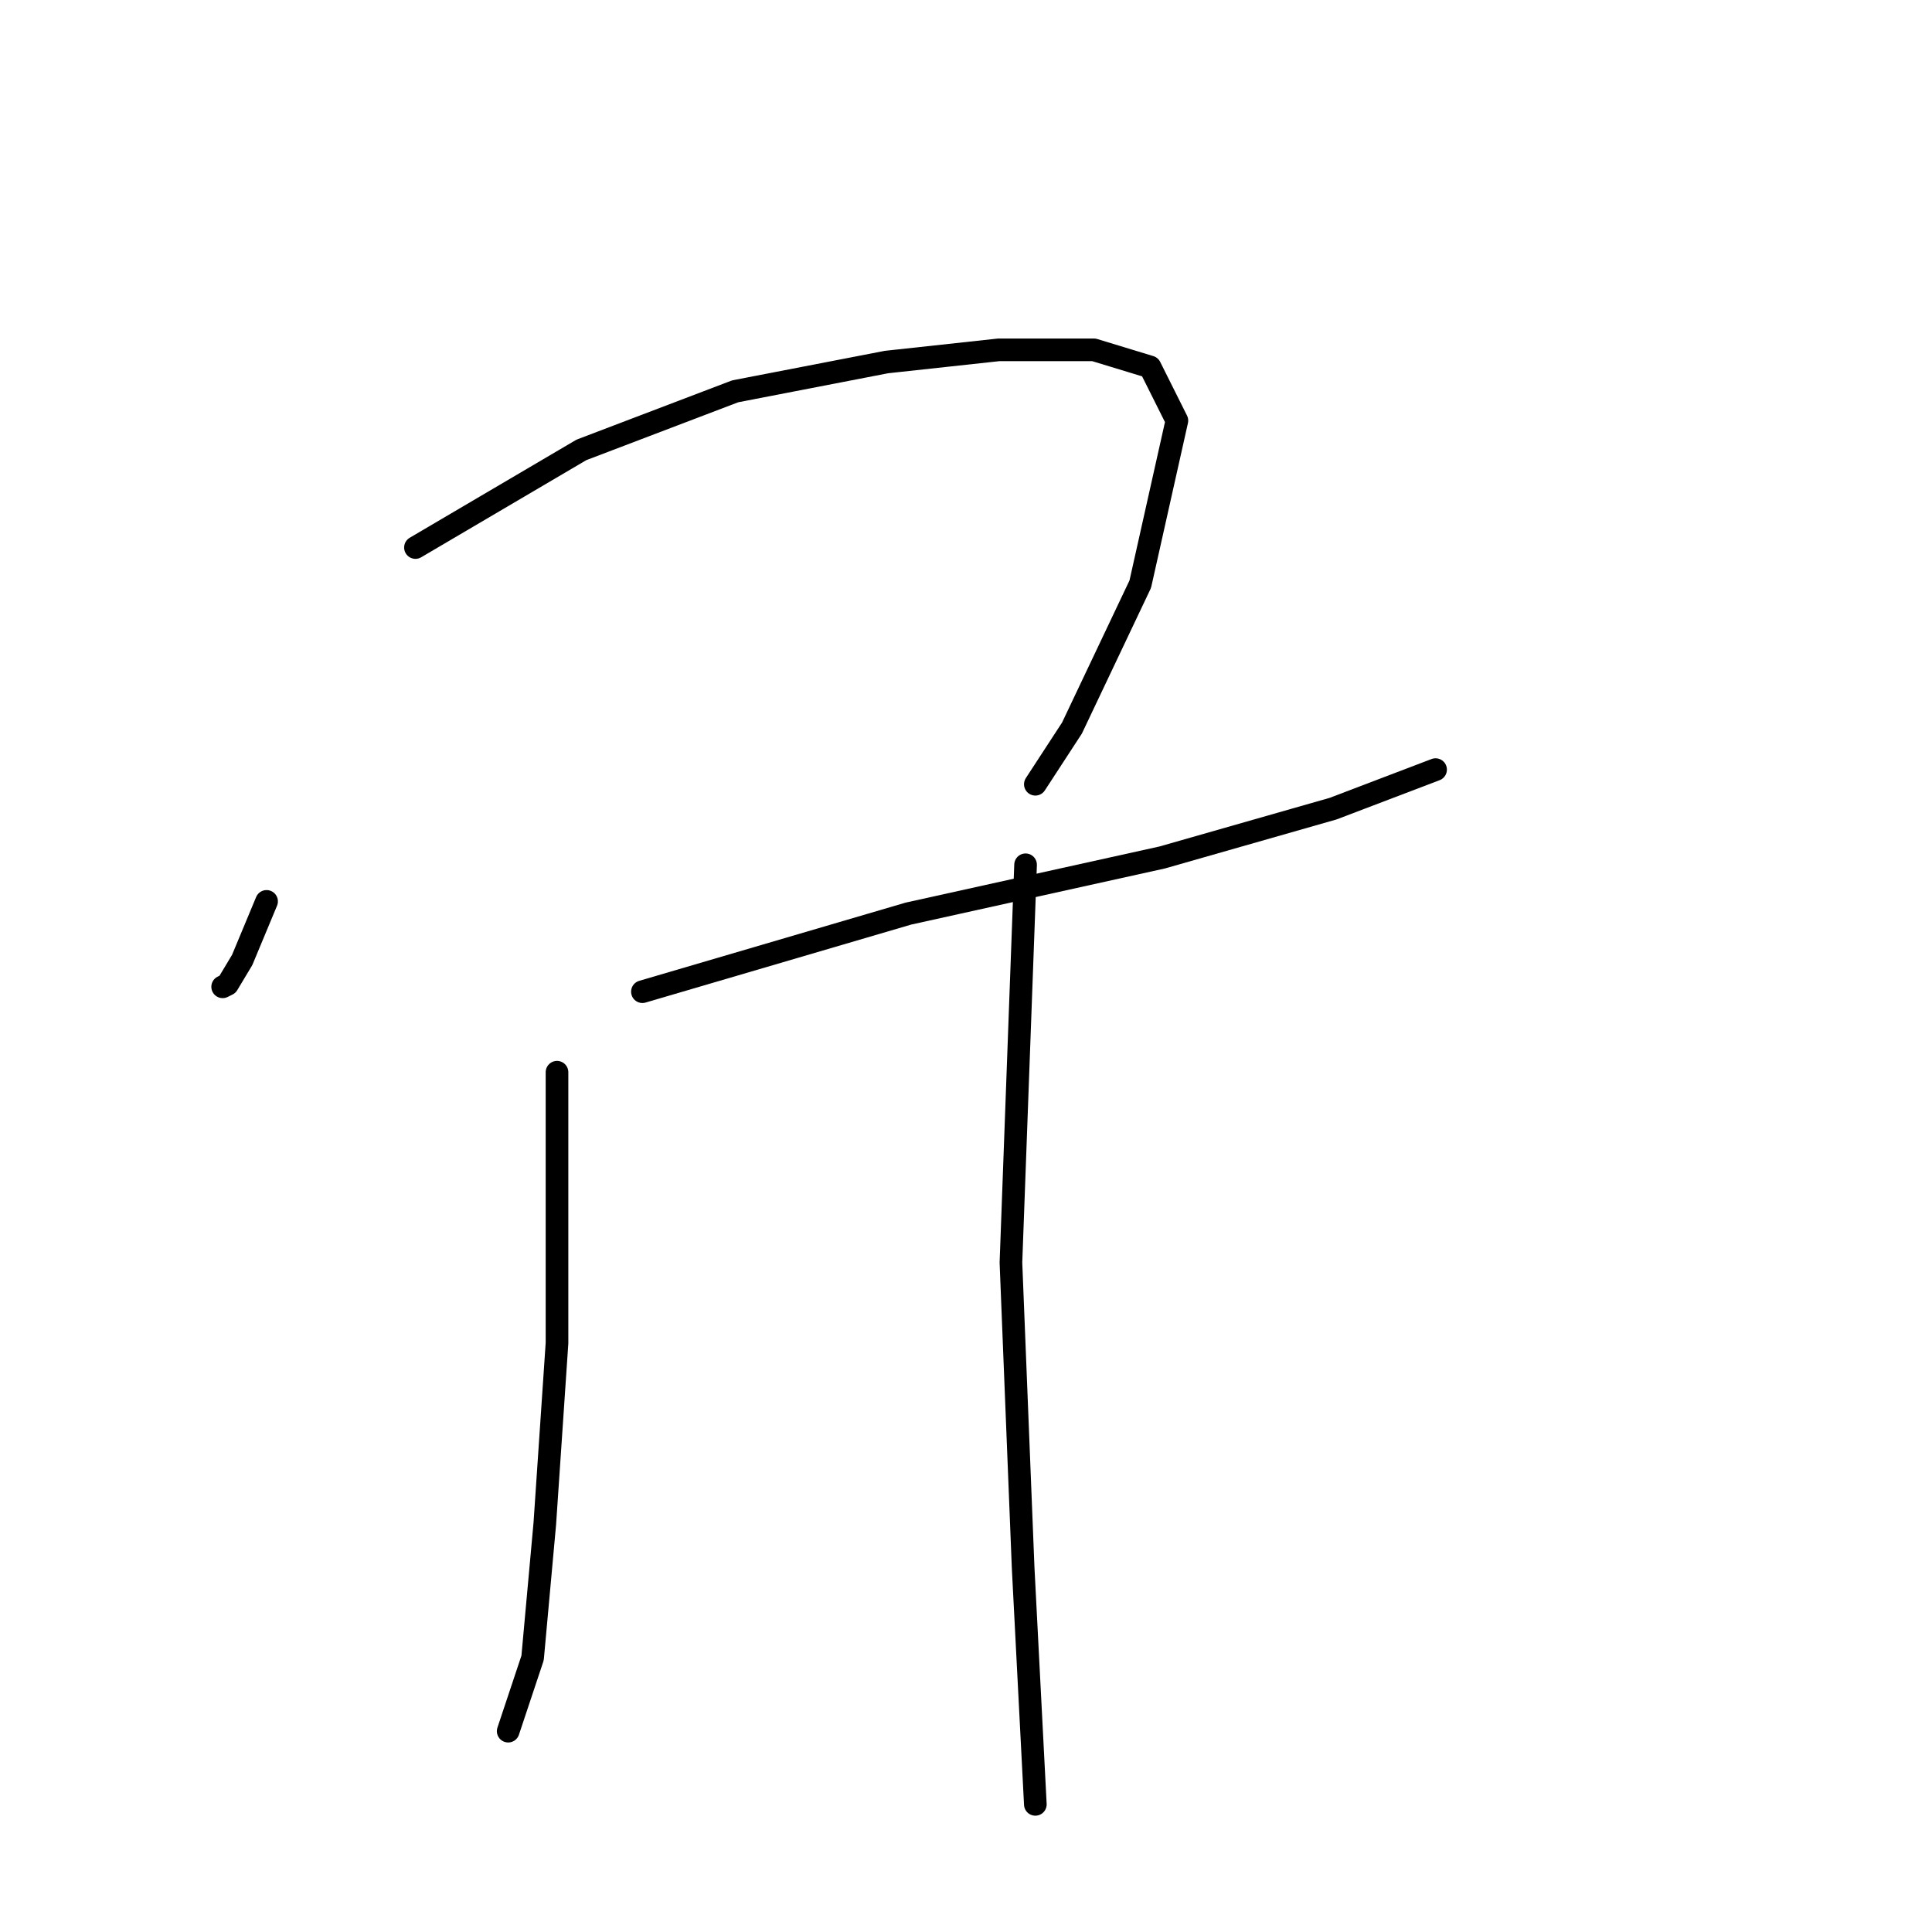 <?xml version="1.0" standalone="no"?>
    <svg width="256" height="256" xmlns="http://www.w3.org/2000/svg" version="1.1">
    <polyline stroke="black" stroke-width="3" stroke-linecap="round" fill="transparent" stroke-linejoin="round" points="35.324 119.439 32.09 127.2 30.15 130.434 29.503 130.757 29.503 130.757 " />
        <polyline stroke="black" stroke-width="3" stroke-linecap="round" fill="transparent" stroke-linejoin="round" points="55.05 72.549 77.04 59.614 97.412 51.853 117.462 47.973 132.337 46.356 144.949 46.356 152.386 48.62 155.944 55.734 151.093 77.4 142.038 96.479 137.188 103.917 137.188 103.917 " />
        <polyline stroke="black" stroke-width="3" stroke-linecap="round" fill="transparent" stroke-linejoin="round" points="85.124 131.404 120.372 121.056 154.003 113.618 176.64 107.151 190.222 101.977 190.222 101.977 " />
        <polyline stroke="black" stroke-width="3" stroke-linecap="round" fill="transparent" stroke-linejoin="round" points="73.806 142.075 73.806 177.97 72.189 201.9 70.572 219.686 67.338 229.387 67.338 229.387 " />
        <polyline stroke="black" stroke-width="3" stroke-linecap="round" fill="transparent" stroke-linejoin="round" points="135.894 114.588 133.954 167.299 135.571 207.721 137.188 239.088 137.188 239.088 " />
        </svg>